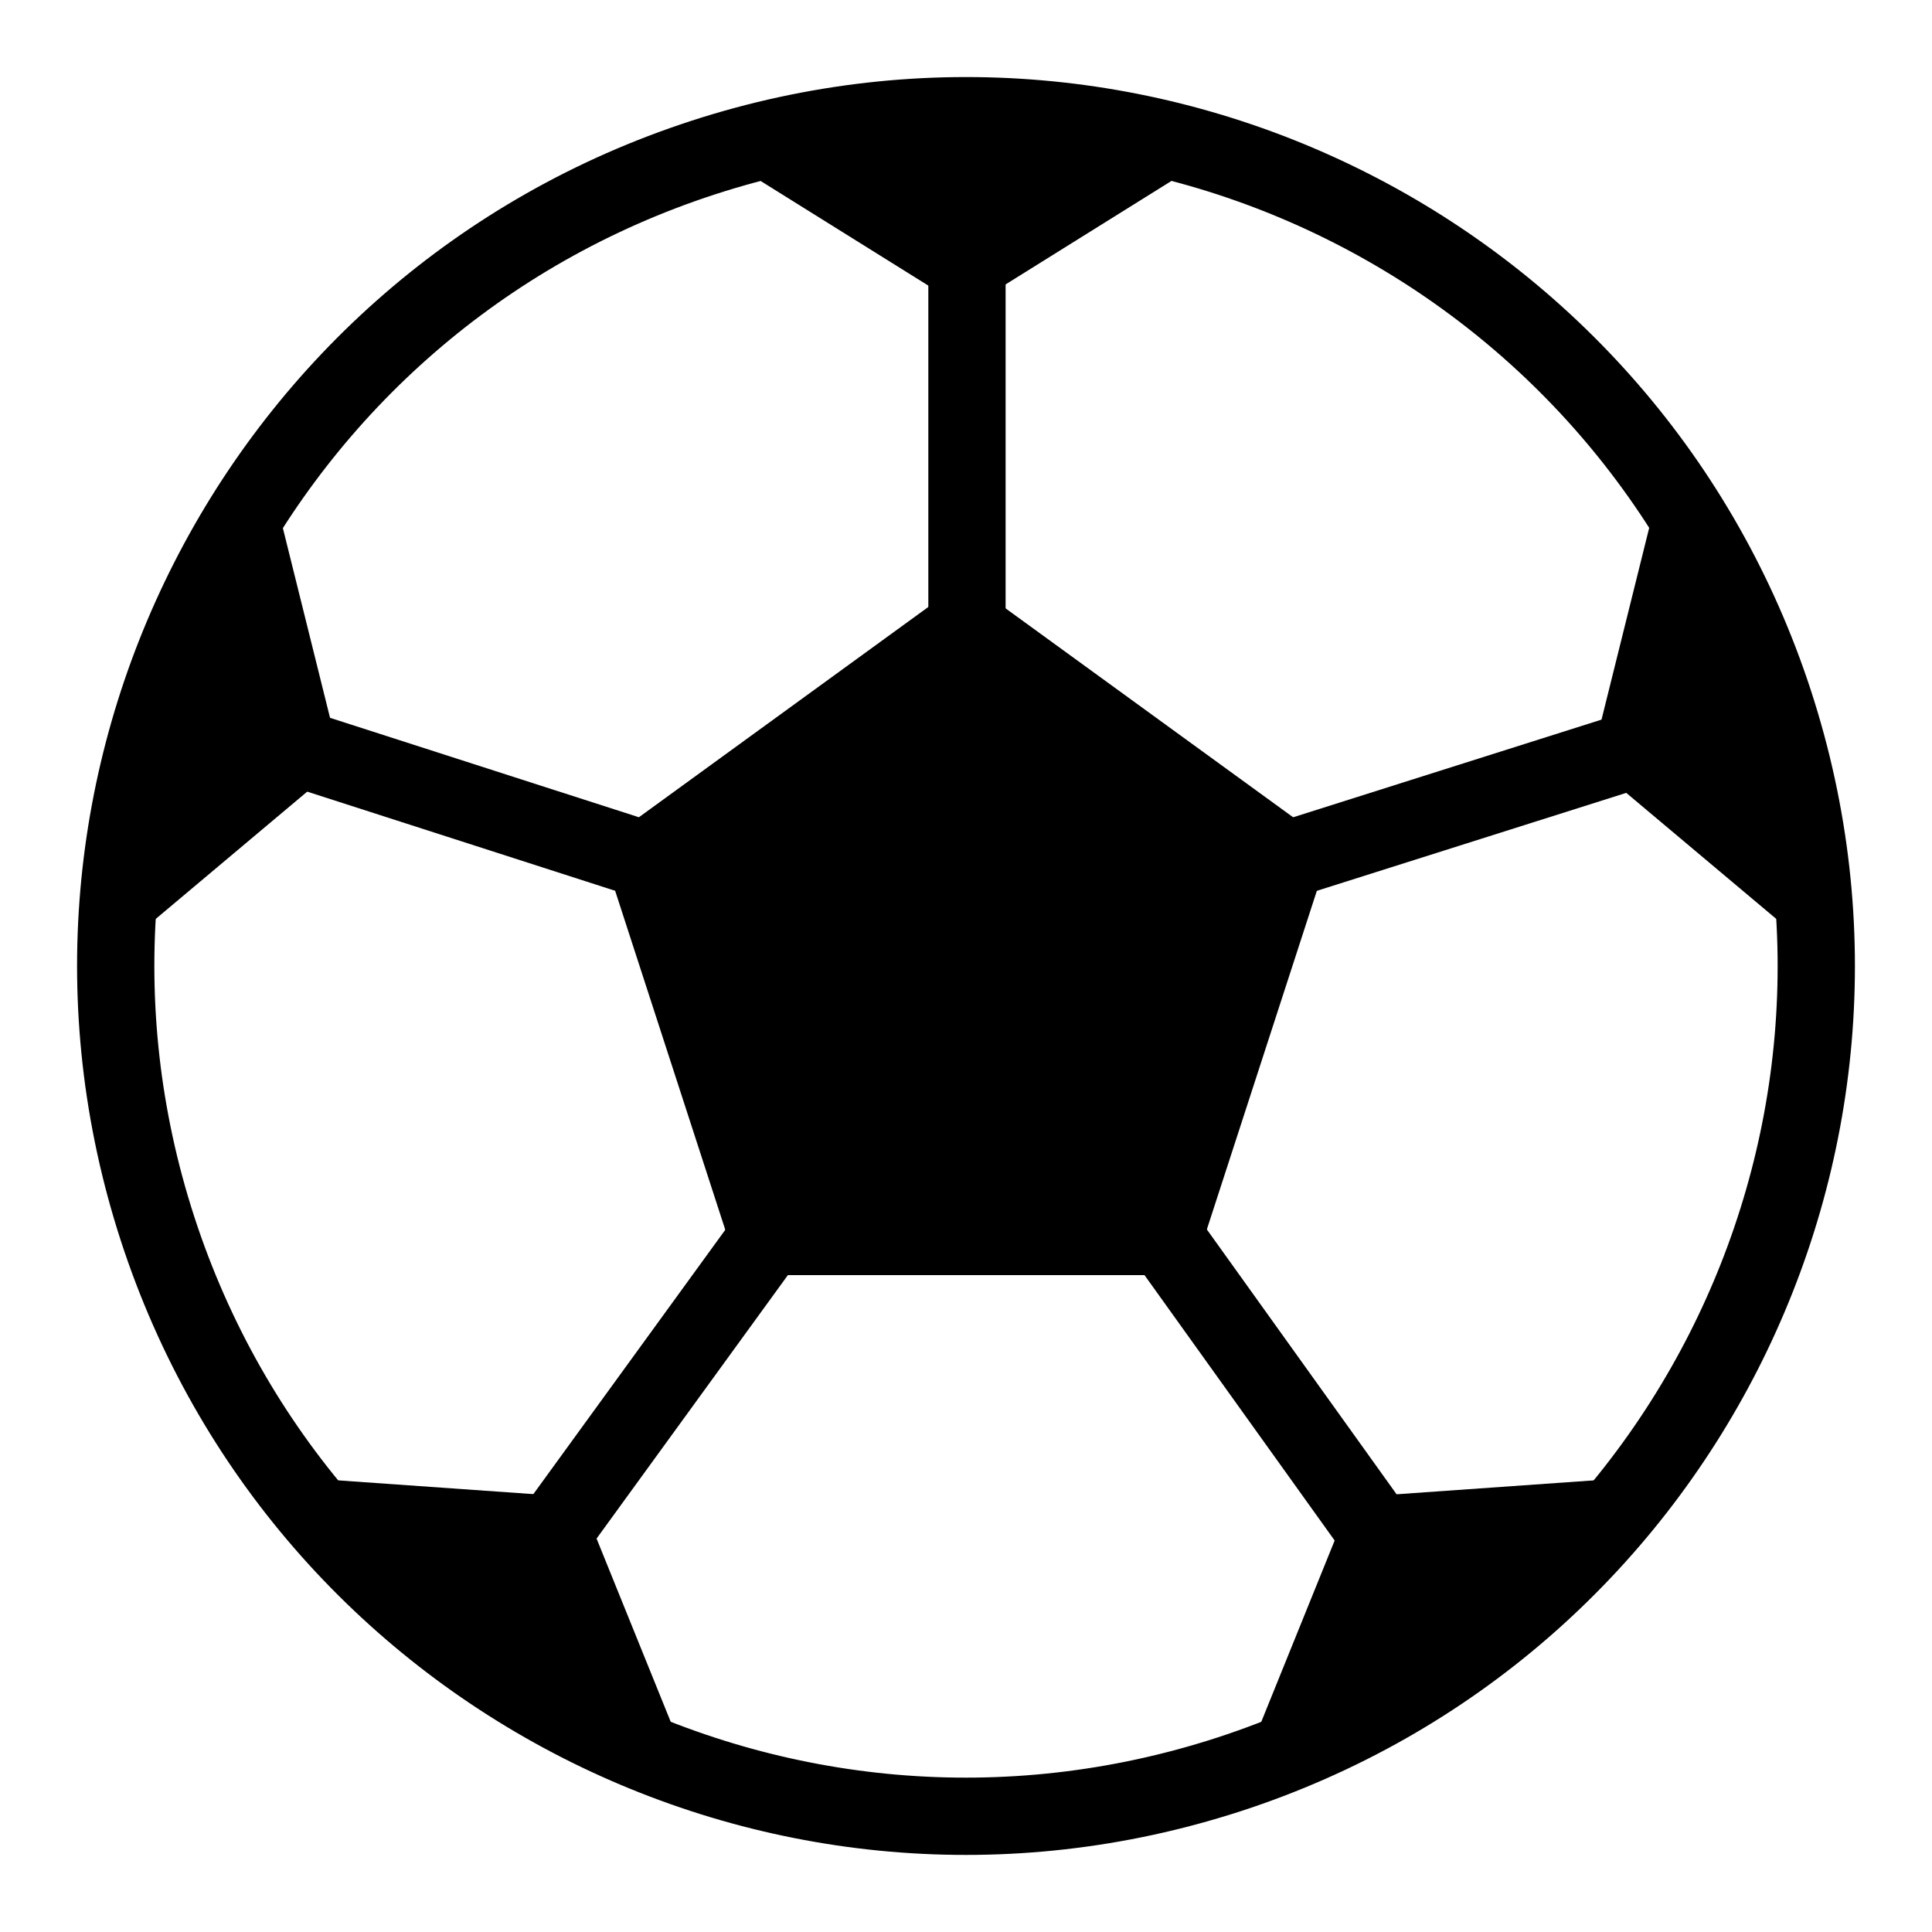 <?xml version="1.0" encoding="iso-8859-1"?><!-- Generator: Adobe Illustrator 21.1.0, SVG Export Plug-In . SVG Version: 6.00 Build 0)  --><svg xmlns="http://www.w3.org/2000/svg" xmlns:xlink="http://www.w3.org/1999/xlink" viewBox="0 0 50 50" width="50px" height="50px"><g><path style="fill:none;stroke:#000000;stroke-width:2;stroke-linecap:round;stroke-linejoin:round;stroke-miterlimit:10;" d="M45.923,18.202C42.169,6.647,29.757,0.322,18.202,4.077S0.323,20.244,4.077,31.798s16.167,17.879,27.722,14.125C43.353,42.169,49.677,29.756,45.923,18.202L45.923,18.202z"/></g><line style="fill:none;stroke:#000000;stroke-width:2;stroke-linecap:round;stroke-linejoin:round;stroke-miterlimit:10;" x1="25.025" y1="7.023" x2="25.025" y2="16.011"/><polygon points="25,15 15.537,21.875 19.151,33 30.849,33 34.463,21.875 "/><polygon points="18.536,3.967 25,8 31.464,3.967 25.092,2.705 "/><line style="fill:none;stroke:#000000;stroke-width:2;stroke-linecap:round;stroke-linejoin:round;stroke-miterlimit:10;" x1="8.223" y1="19.525" x2="16.163" y2="22.081"/><polygon points="2.999,24.648 8.832,19.747 6.994,12.353 4.016,17.718 "/><line style="fill:none;stroke:#000000;stroke-width:2;stroke-linecap:round;stroke-linejoin:round;stroke-miterlimit:10;" x1="14.587" y1="39.29" x2="19.755" y2="32.173"/><polygon points="17.866,45.815 15.008,38.753 7.408,38.217 11.561,42.709 "/><line style="fill:none;stroke:#000000;stroke-width:2;stroke-linecap:round;stroke-linejoin:round;stroke-miterlimit:10;" x1="35.683" y1="39.746" x2="30.114" y2="31.973"/><polygon points="42.592,38.217 34.992,38.753 32.134,45.815 37.534,42.819 "/><line style="fill:none;stroke:#000000;stroke-width:2;stroke-linecap:round;stroke-linejoin:round;stroke-miterlimit:10;" x1="42.565" y1="19.319" x2="33.489" y2="22.193"/><polygon points="43.006,12.353 41.168,19.747 47.001,24.648 45.971,18.17 "/></svg>